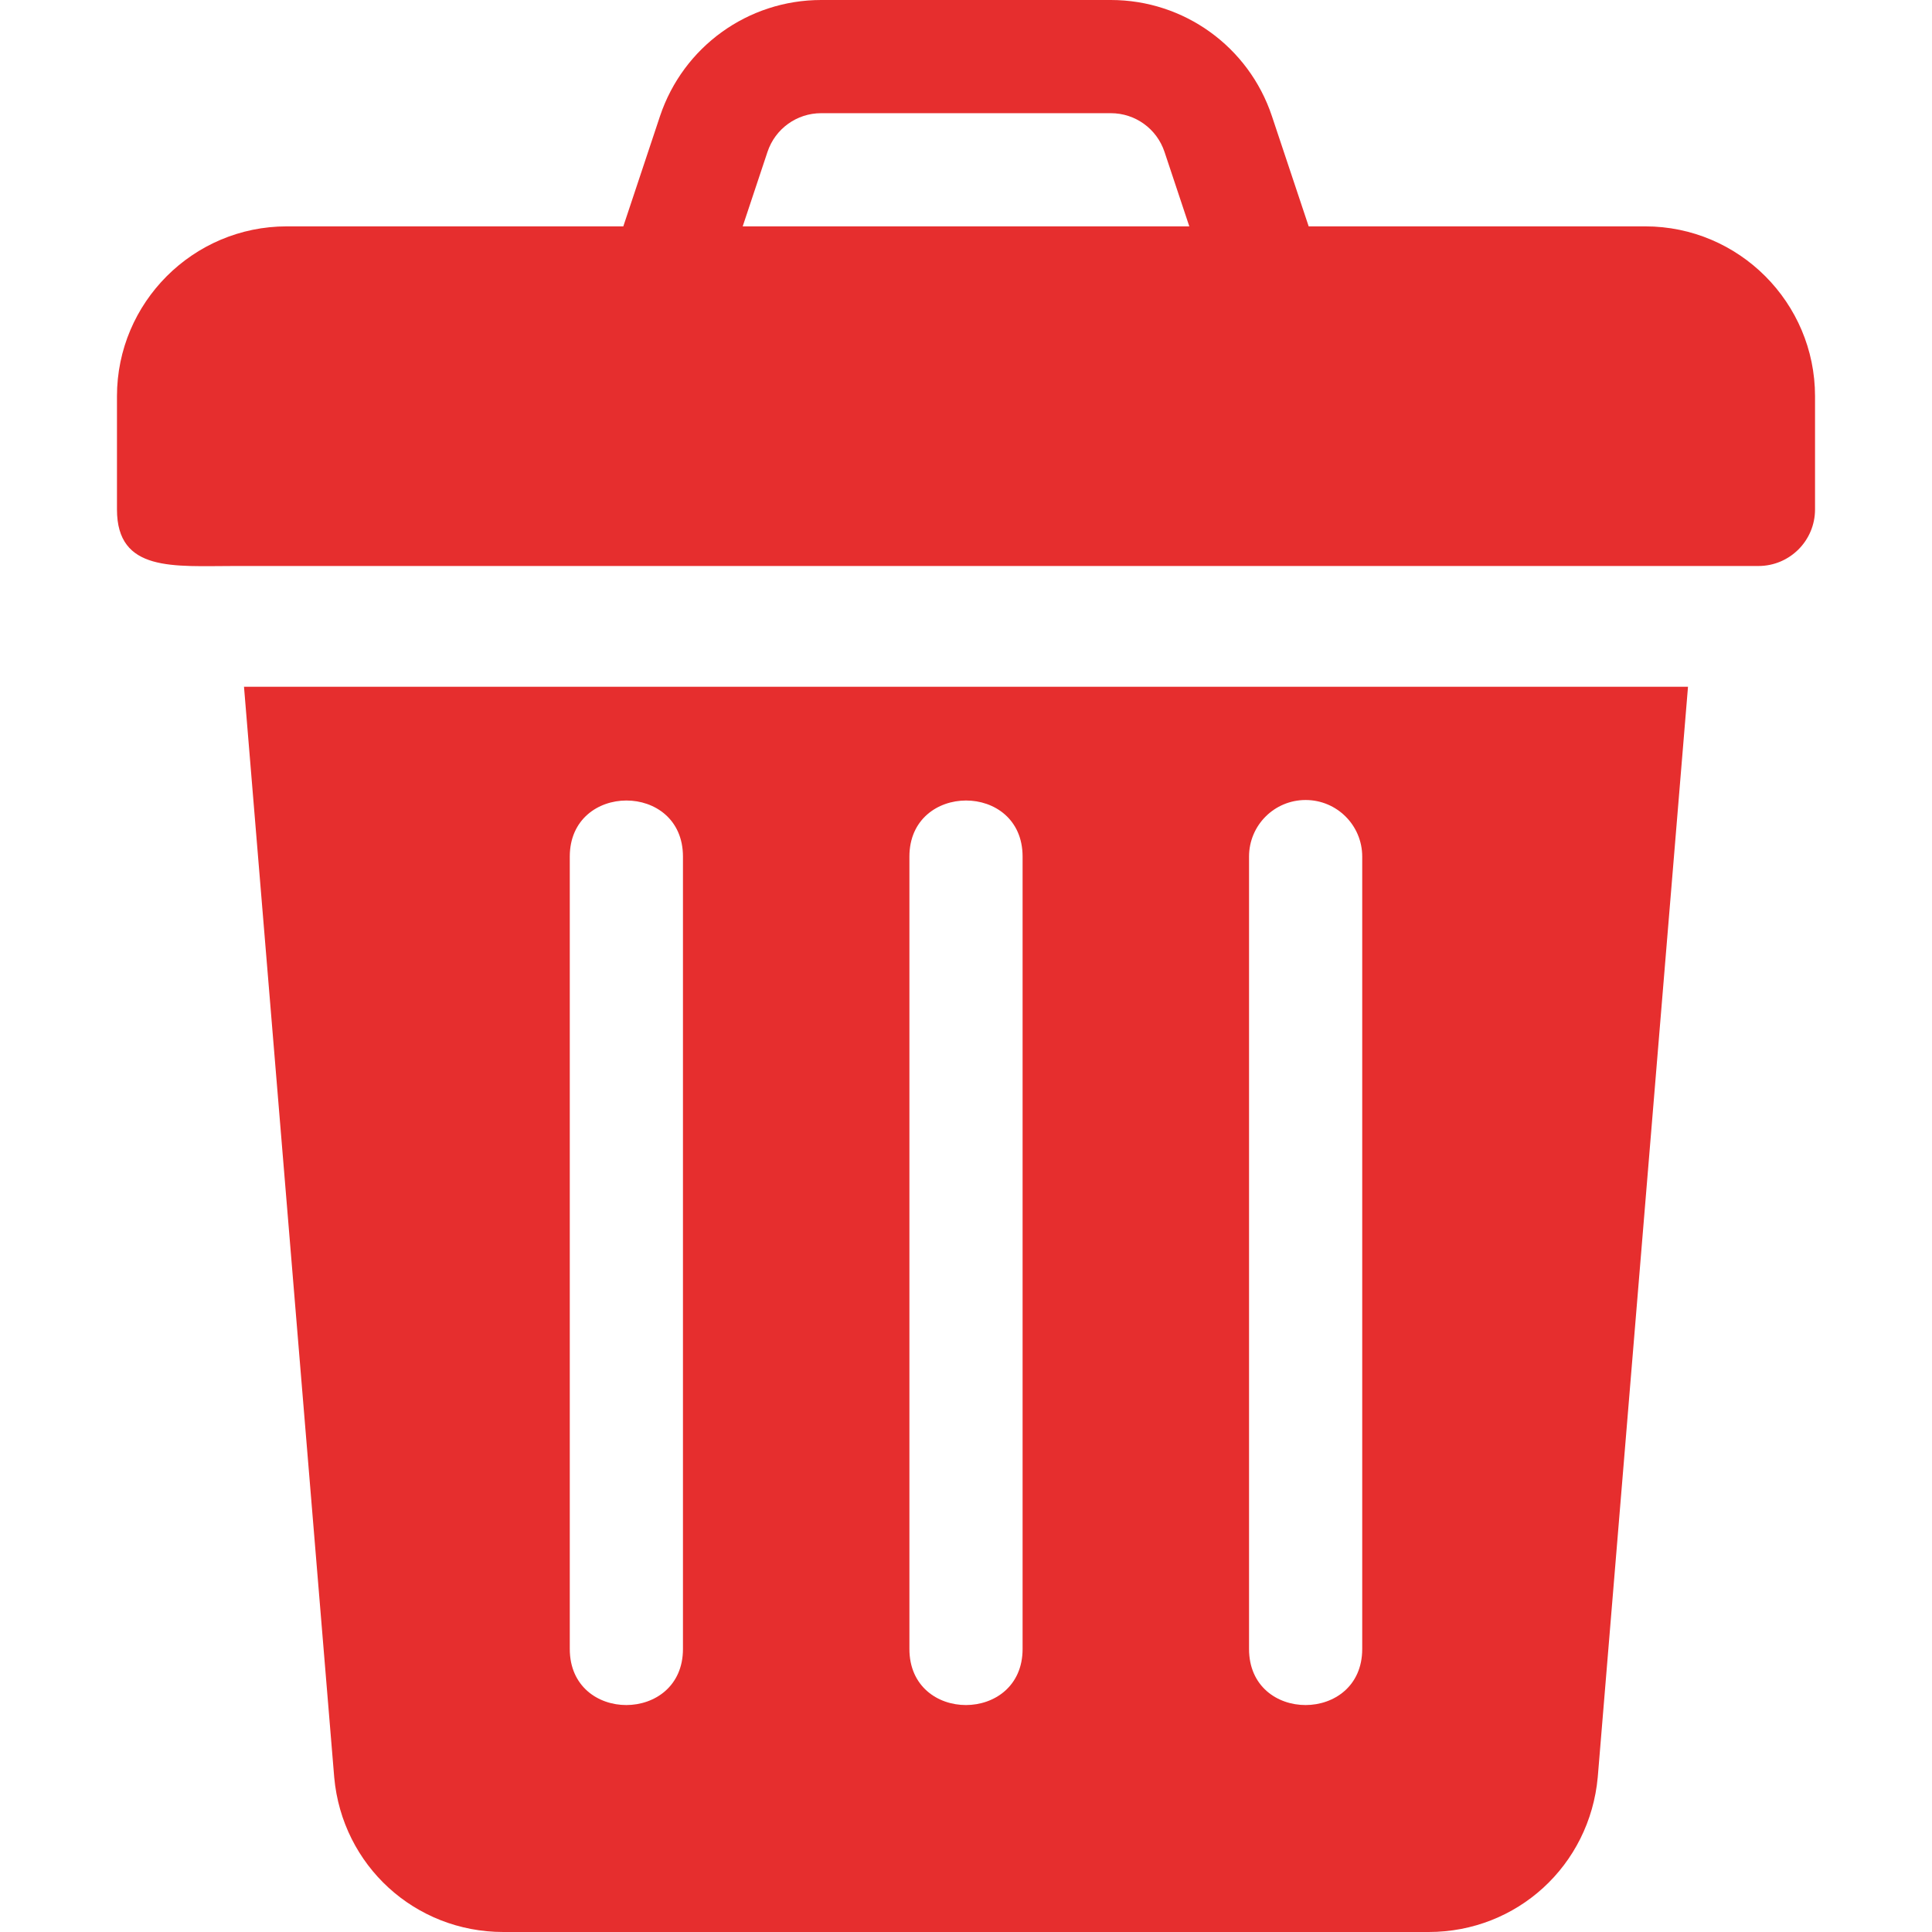 <svg width="24" height="24" viewBox="0 0 24 24" fill="none" xmlns="http://www.w3.org/2000/svg">
<path d="M20.438 2.812H16.257L15.8 1.442C15.512 0.58 14.708 0 13.799 0H10.201C9.292 0 8.488 0.58 8.199 1.442L7.743 2.812H3.562C2.399 2.812 1.453 3.759 1.453 4.922V6.328C1.453 7.111 2.158 7.031 2.915 7.031C9.41 7.031 15.298 7.031 21.844 7.031C22.232 7.031 22.547 6.717 22.547 6.328V4.922C22.547 3.759 21.601 2.812 20.438 2.812ZM9.226 2.812L9.534 1.887C9.63 1.599 9.898 1.406 10.201 1.406H13.799C14.102 1.406 14.37 1.599 14.466 1.887L14.774 2.812H9.226Z" fill="#E62E2E"/>
<path d="M3.031 8.531L4.152 22.081C4.252 23.175 5.155 24 6.253 24H17.747C18.845 24 19.748 23.175 19.848 22.075L20.969 8.531H3.031ZM8.484 20.484C8.484 21.411 7.078 21.415 7.078 20.484V10.641C7.078 9.714 8.484 9.71 8.484 10.641V20.484ZM12.703 20.484C12.703 21.411 11.297 21.415 11.297 20.484V10.641C11.297 9.714 12.703 9.71 12.703 10.641V20.484ZM16.922 20.484C16.922 21.411 15.516 21.415 15.516 20.484V10.641C15.516 10.252 15.83 9.938 16.219 9.938C16.607 9.938 16.922 10.252 16.922 10.641V20.484Z" fill="#E62E2E"/>
</svg>
